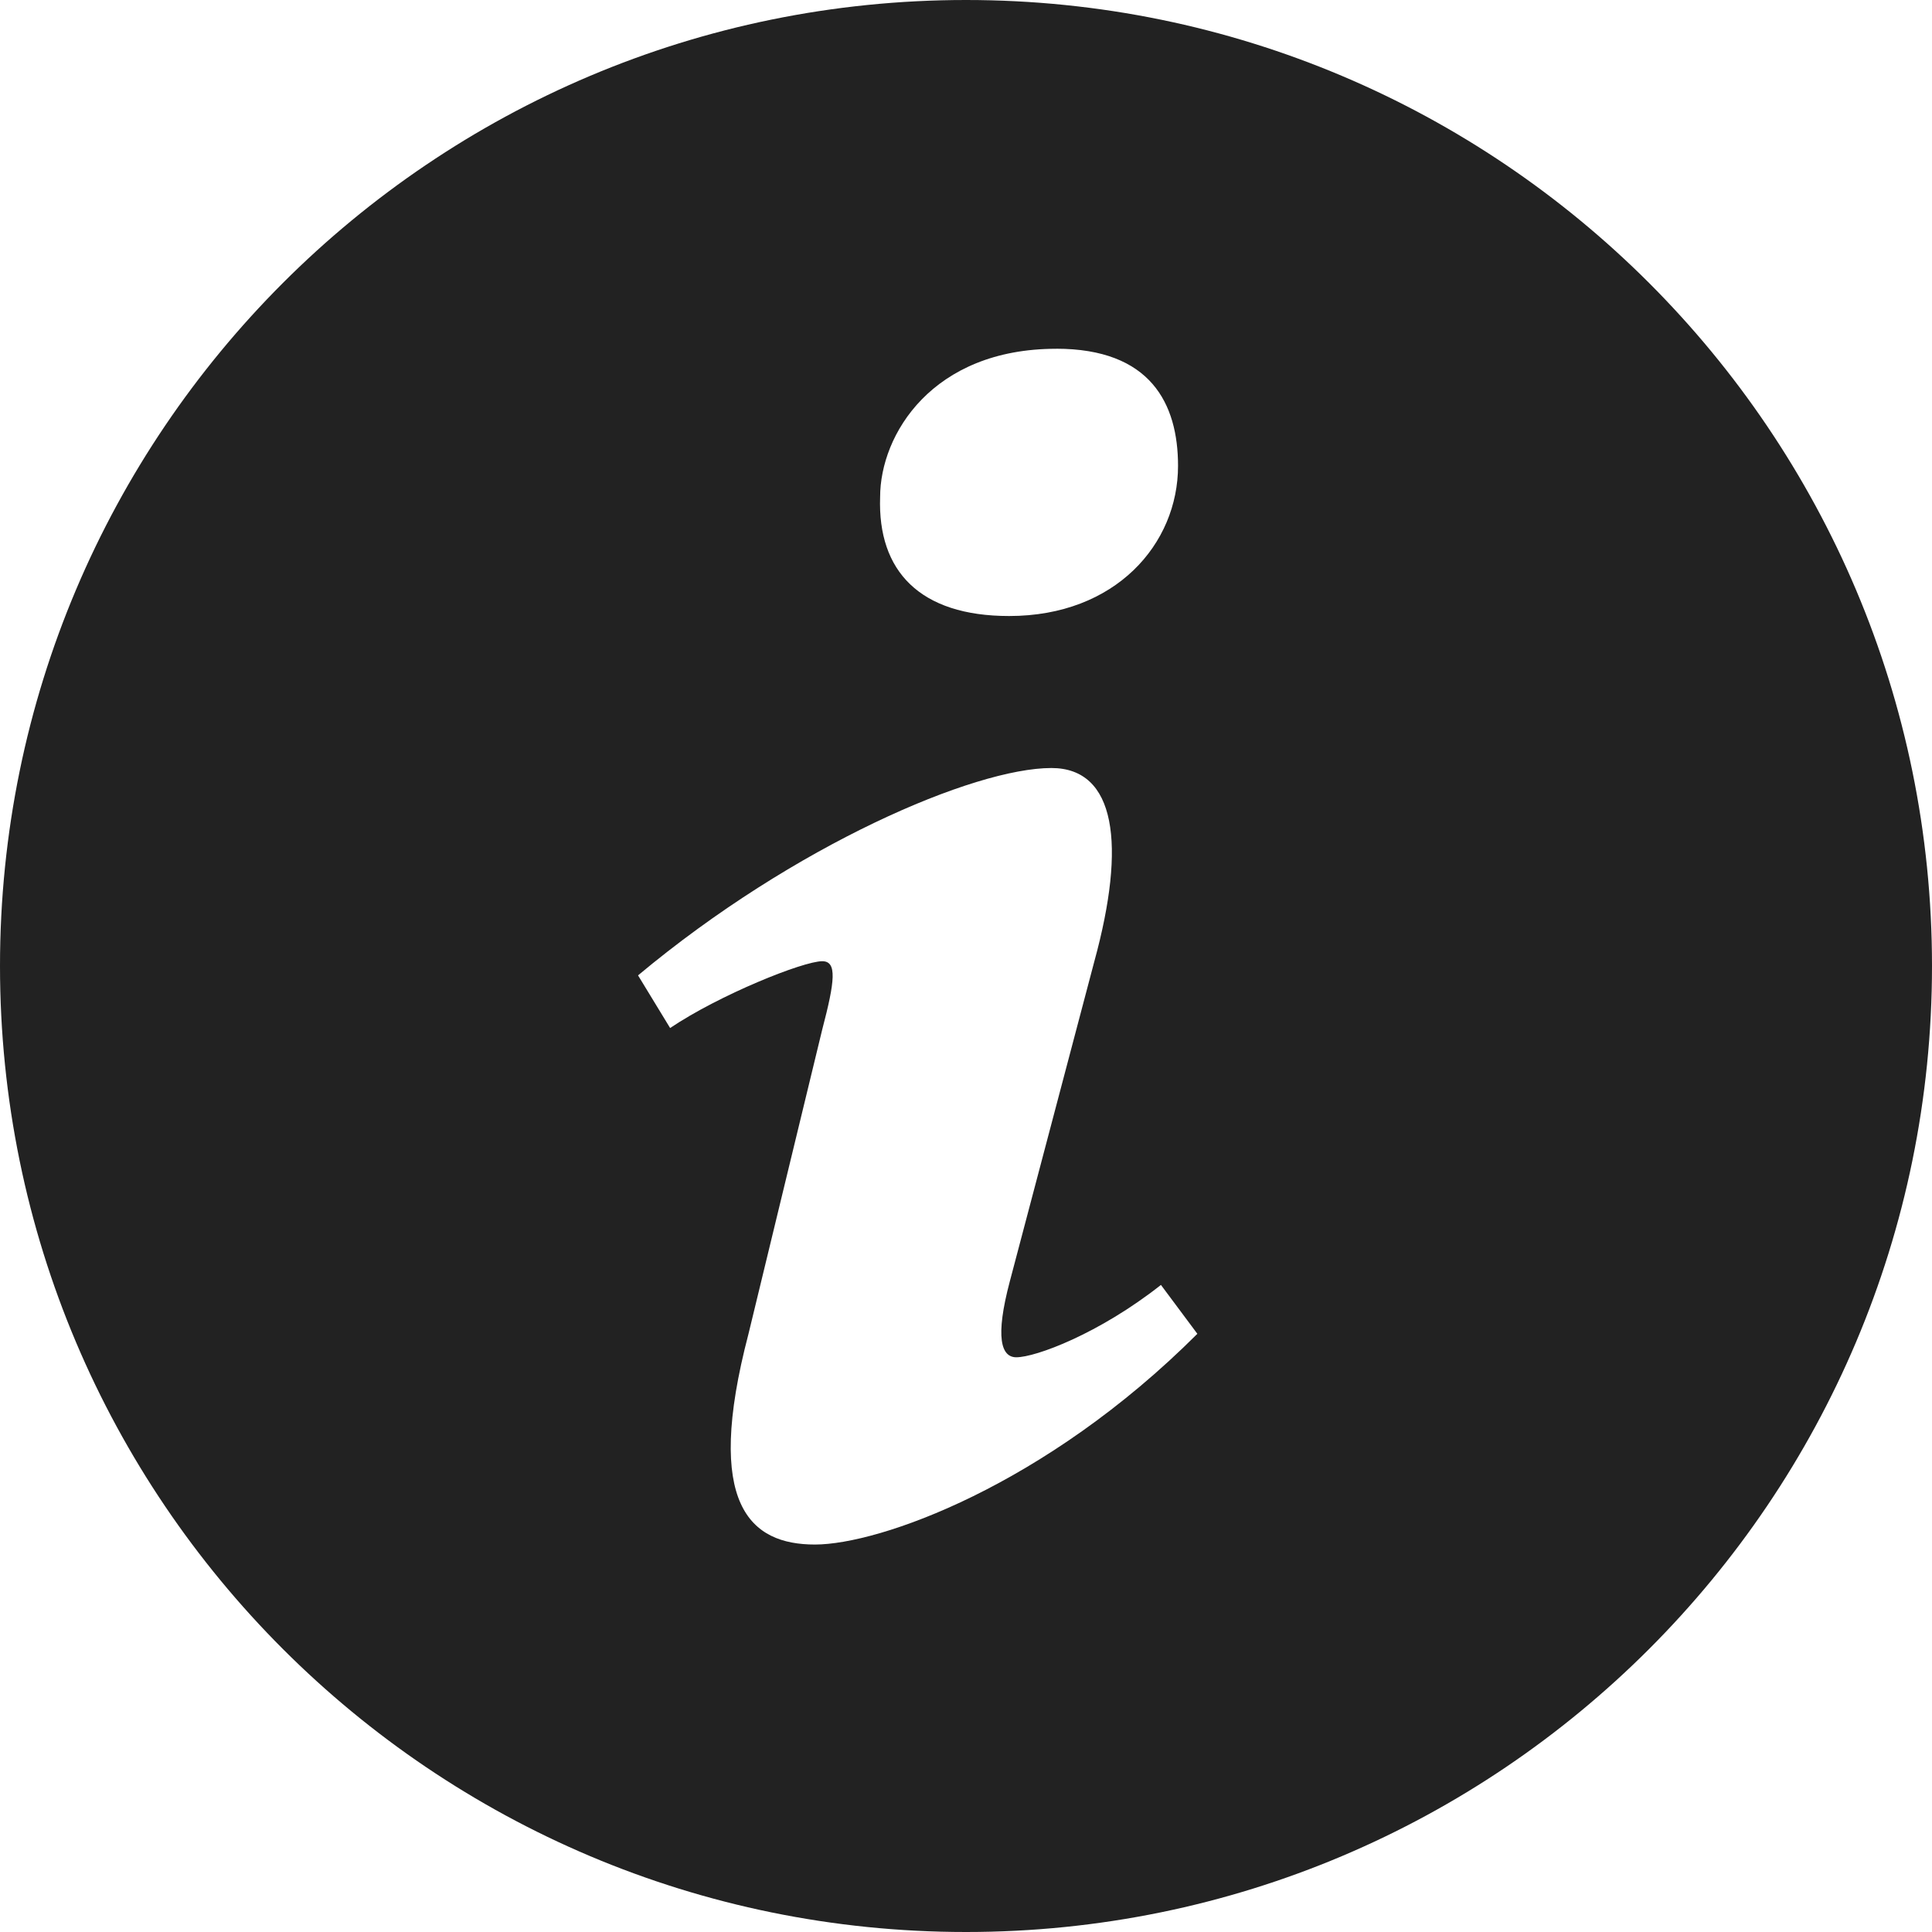 <svg width="40" height="40" viewBox="0 0 40 40" xmlns="http://www.w3.org/2000/svg"><title>Informative</title><path d="M20.001 0C8.954 0 0 8.954 0 19.999 0 31.046 8.954 40 20.001 40 31.044 40 40 31.046 40 19.999 40 8.954 31.044 0 20.001 0zm1.867 7.22c1.95 0 2.522 1.132 2.522 2.425 0 1.615-1.291 3.109-3.497 3.109-1.846 0-2.725-.928-2.671-2.463 0-1.294 1.081-3.07 3.646-3.07zm-4.996 24.758c-1.333 0-2.306-.81-1.375-4.363l1.527-6.302c.265-1.008.308-1.412 0-1.412-.398 0-2.129.696-3.15 1.383l-.664-1.09c3.24-2.705 6.964-4.293 8.558-4.293 1.333 0 1.554 1.575.89 4l-1.75 6.625c-.311 1.17-.178 1.575.133 1.575.4 0 1.708-.484 2.995-1.498l.754 1.012c-3.152 3.15-6.587 4.363-7.918 4.363z" fill="#222" fill-rule="evenodd"/></svg>